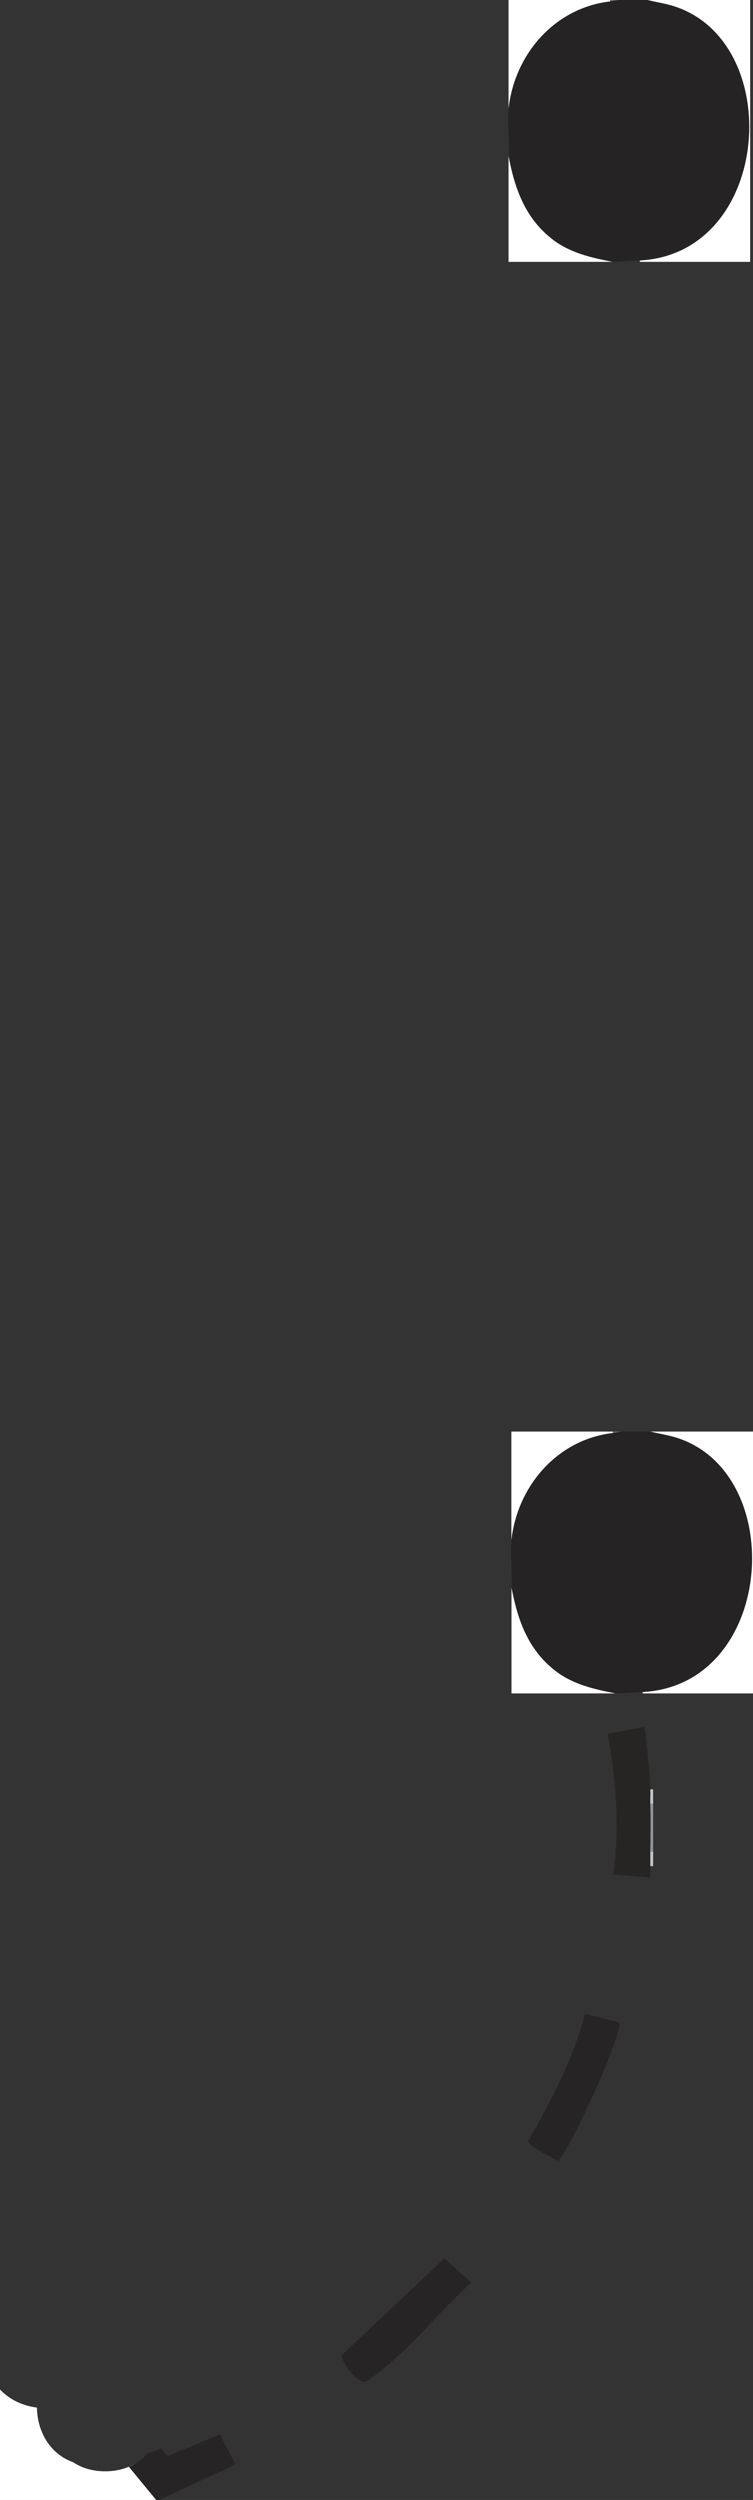 <?xml version="1.0" encoding="UTF-8"?>
<svg id="Layer_2" data-name="Layer 2" xmlns="http://www.w3.org/2000/svg" viewBox="0 0 63.64 211.08">
  <rect x="0" y="0" width="63.64" height="211.08" fill="#333333" stroke="none"/>
  <defs>
    <style>
      .cls-1 {
        fill: #c4c6c8;
      }

      .cls-2 {
        fill: #fff;
      }

      .cls-3 {
        fill: #727476;
      }

      .cls-4 {
        fill: #272425;
      }

      .cls-5 {
        fill: #272424;
      }

      .cls-6 {
        fill: #939598;
      }

      .cls-7 {
        fill: #262324;
      }
    </style>
  </defs>
  <g id="Layer_1-2" data-name="Layer 1">
    <g>
      <path class="cls-2" d="M8.89,208.66c-1.09,0-1.99-.29-2.72-.77-2-.72-3.02-2.65-3.05-4.61-1.18-.15-2.31-.66-3.13-1.54v9.34h13.2l.15-.58-2.02-2.44c-.67.38-1.49.6-2.44.6Z"/>
      <path class="cls-4" d="M18.58,205.54l-4.42,1.83-.58-.66c-.33.18-.69.31-1.09.41-.42.49-.96.89-1.6,1.16l2.31,2.8h.24l6.46-3-1.32-2.54Z"/>
      <path class="cls-6" d="M55.2,156.36c-.07.21-.15.21-.24,0-.69-1.23-.68-2.84,0-4.08.07-.21.15-.21.24,0v4.08Z"/>
      <path class="cls-1" d="M55.2,152.28h-.24c-.67-.31-.66-.89,0-1.2h.24v1.2Z"/>
      <path class="cls-1" d="M55.2,157.56h-.24c-.6-.43-.61-.77,0-1.2h.24v1.2Z"/>
      <path class="cls-4" d="M52.31,170.76c.51.59-4.03,10.56-5.15,11.72-.45-.36-2.58-1.21-2.5-1.74,1.92-3.38,3.81-6.93,4.78-10.72l2.87.73Z"/>
      <path class="cls-4" d="M37.56,190.68l2.27,2.04c-2.85,2.58-5.59,6.12-8.75,8.29-.83.57-2.36-1.83-2.18-2.17l8.66-8.16Z"/>
      <path class="cls-5" d="M54.96,157.56c0,.32,0,.64,0,.96l-3.12-.24c.53-3.91.24-7.99-.48-11.88l3.12-.6c.21,1.76.41,3.5.48,5.28.02.4-.01.8,0,1.2.04,1.35.02,2.73,0,4.08,0,.4,0,.8,0,1.2Z"/>
    </g>
    <path class="cls-7" d="M54.72,0c3.87,0,6.82,2.61,8.08,6.18.84,2.39.79,6.92-.06,9.3-1.3,3.63-4.53,6.83-8.61,6.51-.69.04-1.4.07-2.11.12h-.23c-4.98.02-8.68-4.05-8.8-8.94.1-1.27-.14-2.75,0-4-.04-4.49,3.99-9.12,8.57-9.05.19-.08.42-.12.7-.12h2.46Z"/>
    <path class="cls-2" d="M54.72,0h8.68v22.11h-9.27c-.1-.03-.1-.07,0-.12,11.07-.65,12.27-18.35,2.91-21.44-.76-.25-1.55-.36-2.32-.55Z"/>
    <path class="cls-2" d="M51.55,0c.1.03.1.07,0,.12-4.66.55-8.05,4.43-8.57,9.05V0h8.57Z"/>
    <path class="cls-2" d="M51.78,22.11h-8.8v-8.94c.52,2.75,1.39,5.21,3.65,6.99,1.49,1.18,3.33,1.6,5.15,1.95Z"/>
    <polygon class="cls-3" points="52.25 0 51.55 .12 51.55 0 52.25 0"/>
    <path class="cls-7" d="M54.96,120.87c3.87,0,6.82,2.61,8.08,6.18.84,2.39.79,6.92-.06,9.3-1.3,3.63-4.53,6.83-8.61,6.51-.69.04-1.4.07-2.11.12h-.23c-4.98.02-8.68-4.05-8.8-8.94.1-1.27-.14-2.75,0-4-.04-4.49,3.99-9.12,8.57-9.05.19-.08.42-.12.7-.12h2.46Z"/>
    <path class="cls-2" d="M54.96,120.87h8.68v22.11h-9.27c-.1-.03-.1-.07,0-.12,11.07-.65,12.27-18.35,2.91-21.44-.76-.25-1.55-.36-2.32-.55Z"/>
    <path class="cls-2" d="M51.79,120.87c.1.03.1.07,0,.12-4.66.55-8.05,4.43-8.57,9.05v-9.17h8.57Z"/>
    <path class="cls-2" d="M52.03,142.98h-8.8v-8.94c.52,2.75,1.39,5.21,3.65,6.99,1.49,1.18,3.33,1.6,5.15,1.95Z"/>
    <polygon class="cls-3" points="52.5 120.87 51.79 120.99 51.79 120.87 52.5 120.87"/>
  </g>
</svg>